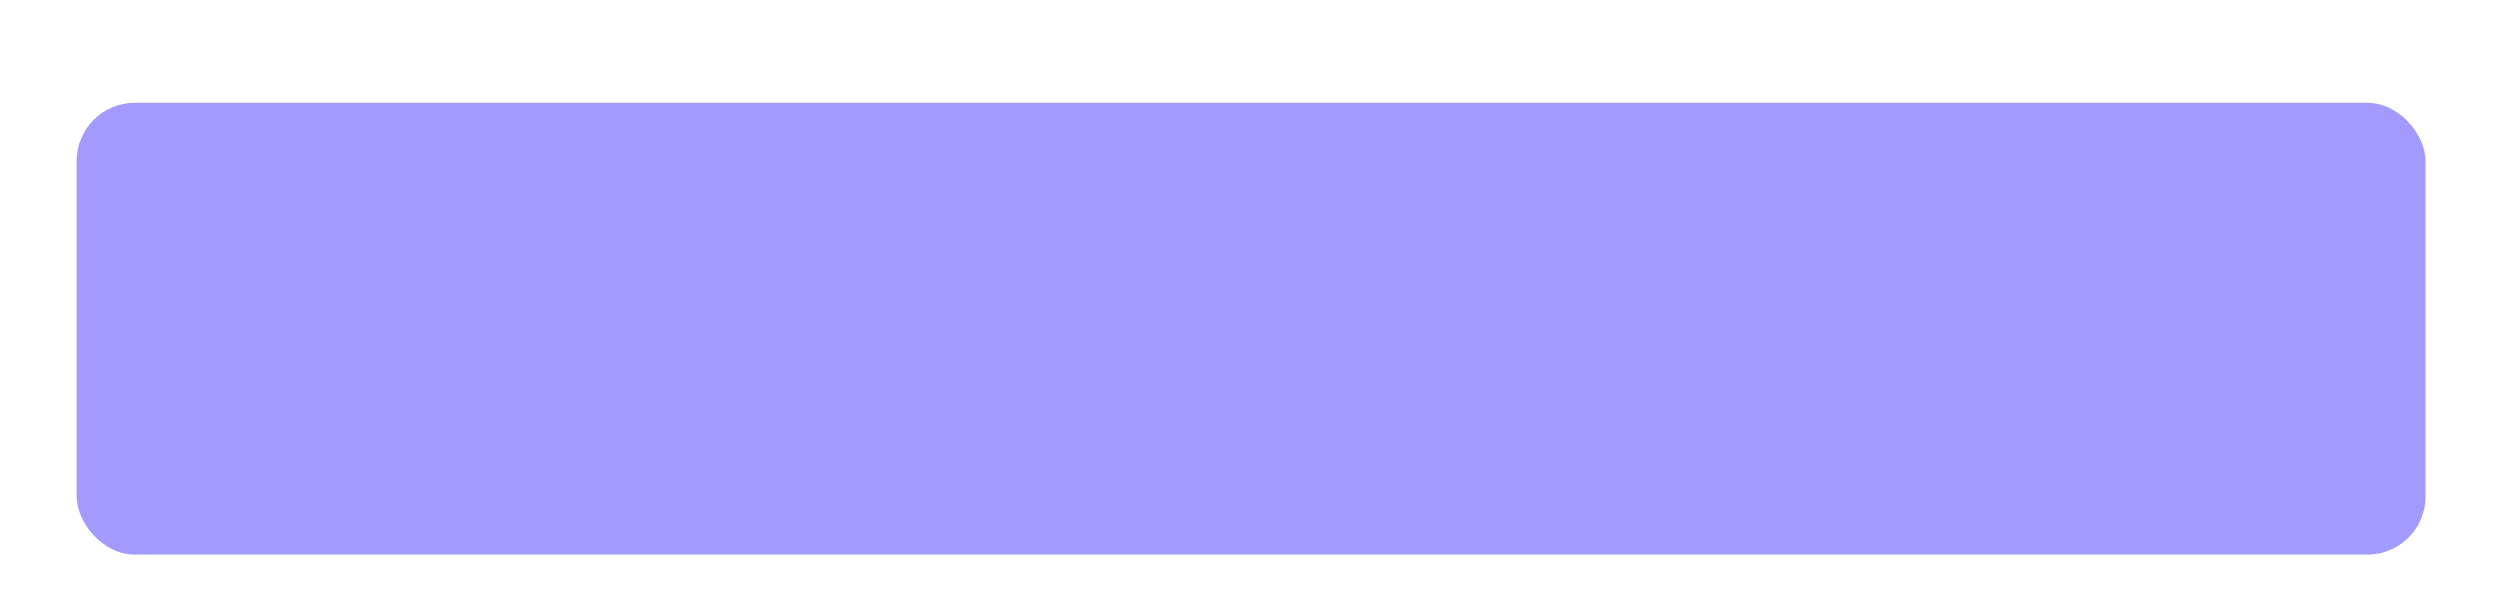 <svg width="344" height="83" viewBox="0 0 344 83" fill="none" xmlns="http://www.w3.org/2000/svg">
<g filter="url(#filter0_d_10_133)">
<g filter="url(#filter1_d_10_133)">
<rect width="323.203" height="62.168" rx="8" transform="matrix(1 1.40579e-05 3.35132e-05 1 10.548 4.145)" fill="#1B08F8" fill-opacity="0.41"/>
</g>
</g>
<defs>
<filter id="filter0_d_10_133" x="6.548" y="4.145" width="331.205" height="70.173" filterUnits="userSpaceOnUse" color-interpolation-filters="sRGB">
<feFlood flood-opacity="0" result="BackgroundImageFix"/>
<feColorMatrix in="SourceAlpha" type="matrix" values="0 0 0 0 0 0 0 0 0 0 0 0 0 0 0 0 0 0 127 0" result="hardAlpha"/>
<feOffset dy="4"/>
<feGaussianBlur stdDeviation="2"/>
<feComposite in2="hardAlpha" operator="out"/>
<feColorMatrix type="matrix" values="0 0 0 0 0 0 0 0 0 0 0 0 0 0 0 0 0 0 0.25 0"/>
<feBlend mode="normal" in2="BackgroundImageFix" result="effect1_dropShadow_10_133"/>
<feBlend mode="normal" in="SourceGraphic" in2="effect1_dropShadow_10_133" result="shape"/>
</filter>
<filter id="filter1_d_10_133" x="0.548" y="0.145" width="343.205" height="82.172" filterUnits="userSpaceOnUse" color-interpolation-filters="sRGB">
<feFlood flood-opacity="0" result="BackgroundImageFix"/>
<feColorMatrix in="SourceAlpha" type="matrix" values="0 0 0 0 0 0 0 0 0 0 0 0 0 0 0 0 0 0 127 0" result="hardAlpha"/>
<feOffset dy="6"/>
<feGaussianBlur stdDeviation="5"/>
<feColorMatrix type="matrix" values="0 0 0 0 0.514 0 0 0 0 0.525 0 0 0 0 0.639 0 0 0 0.12 0"/>
<feBlend mode="normal" in2="BackgroundImageFix" result="effect1_dropShadow_10_133"/>
<feBlend mode="normal" in="SourceGraphic" in2="effect1_dropShadow_10_133" result="shape"/>
</filter>
</defs>
</svg>
